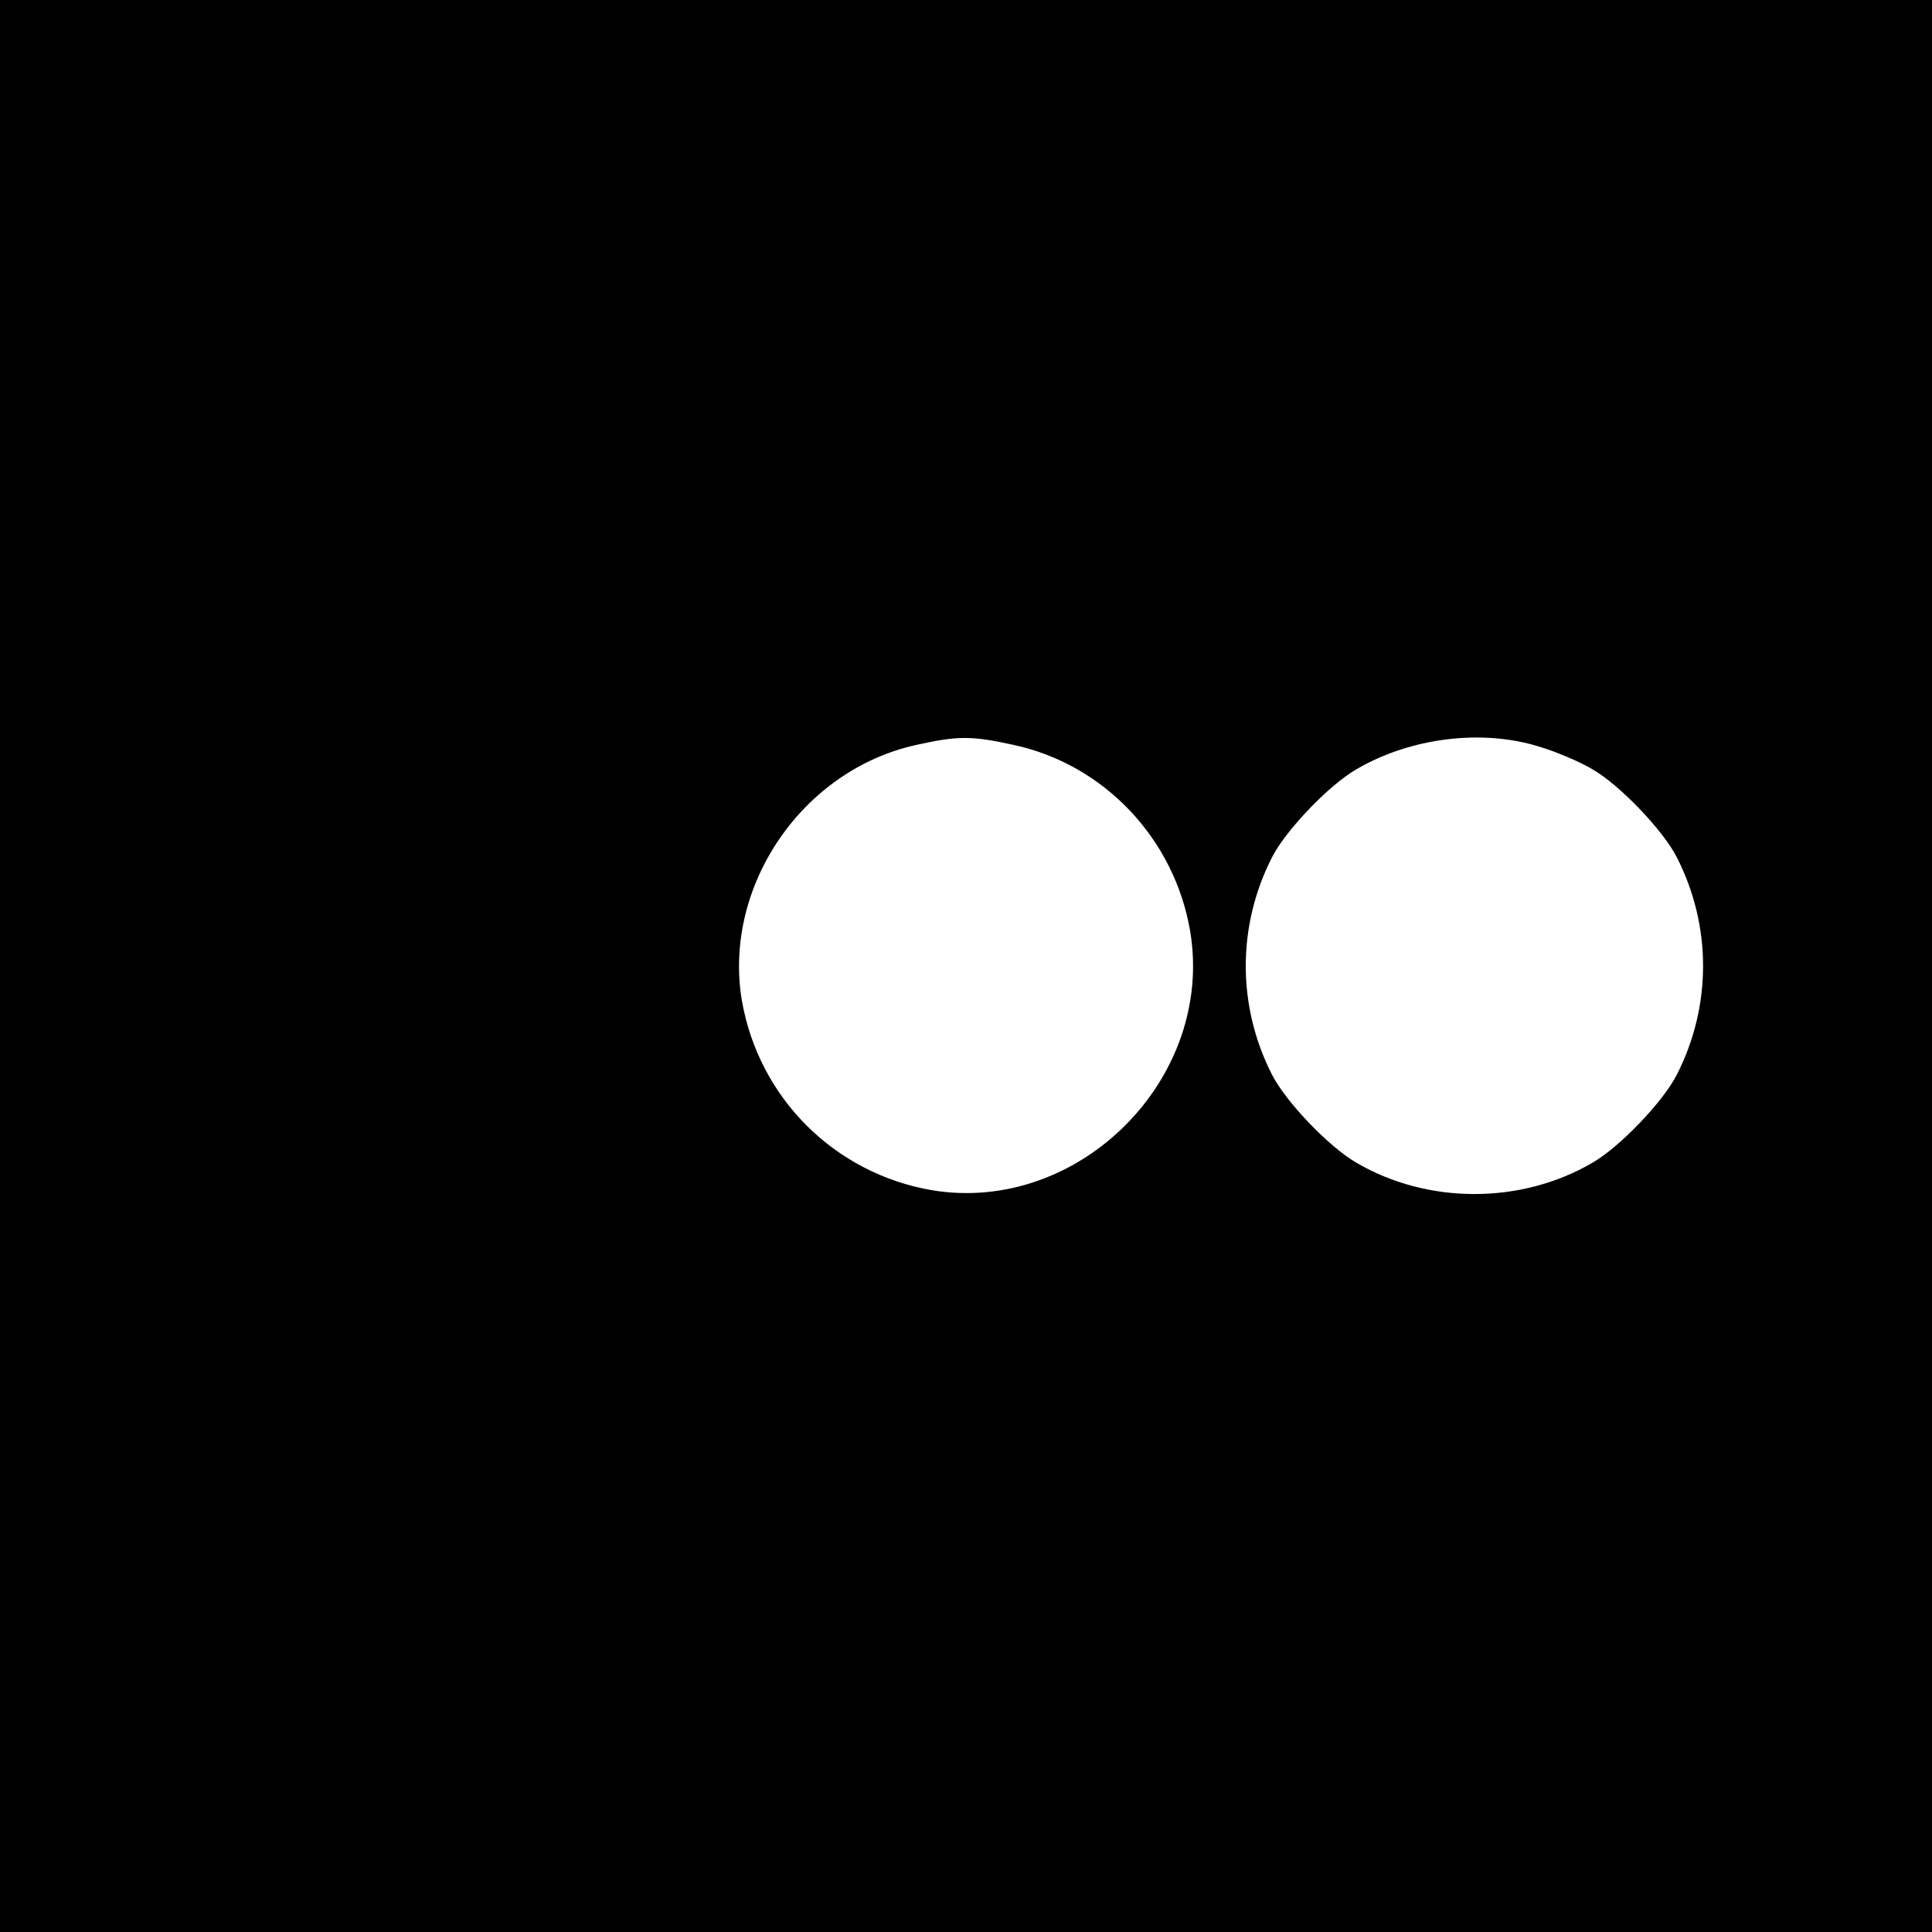 <?xml version="1.0" standalone="no"?>
<!DOCTYPE svg PUBLIC "-//W3C//DTD SVG 20010904//EN"
 "http://www.w3.org/TR/2001/REC-SVG-20010904/DTD/svg10.dtd">
<svg version="1.0" xmlns="http://www.w3.org/2000/svg"
 width="380pt" height="380pt" viewBox="0 0 380 380"
 preserveAspectRatio="xMidYMid meet">
<g transform="translate(0,380) scale(0.1,-0.1)"
fill="#000000" stroke="none">
<path d="M0 1900 l0 -1900 1900 0 1900 0 0 1900 0 1900 -1900 0 -1900 0 0
-1900z m1993 435 c178 -38 317 -184 348 -367 48 -290 -219 -557 -508 -509
-192 33 -341 182 -374 374 -37 224 119 453 344 502 81 18 108 18 190 0z m1036
-4 c33 -10 80 -30 103 -44 54 -31 139 -120 166 -173 69 -135 69 -293 0 -428
-27 -53 -112 -142 -166 -173 -140 -82 -324 -82 -464 0 -54 31 -139 120 -166
173 -69 135 -69 293 0 428 27 53 112 142 166 173 106 62 247 80 361 44z"/>
</g>
</svg>
